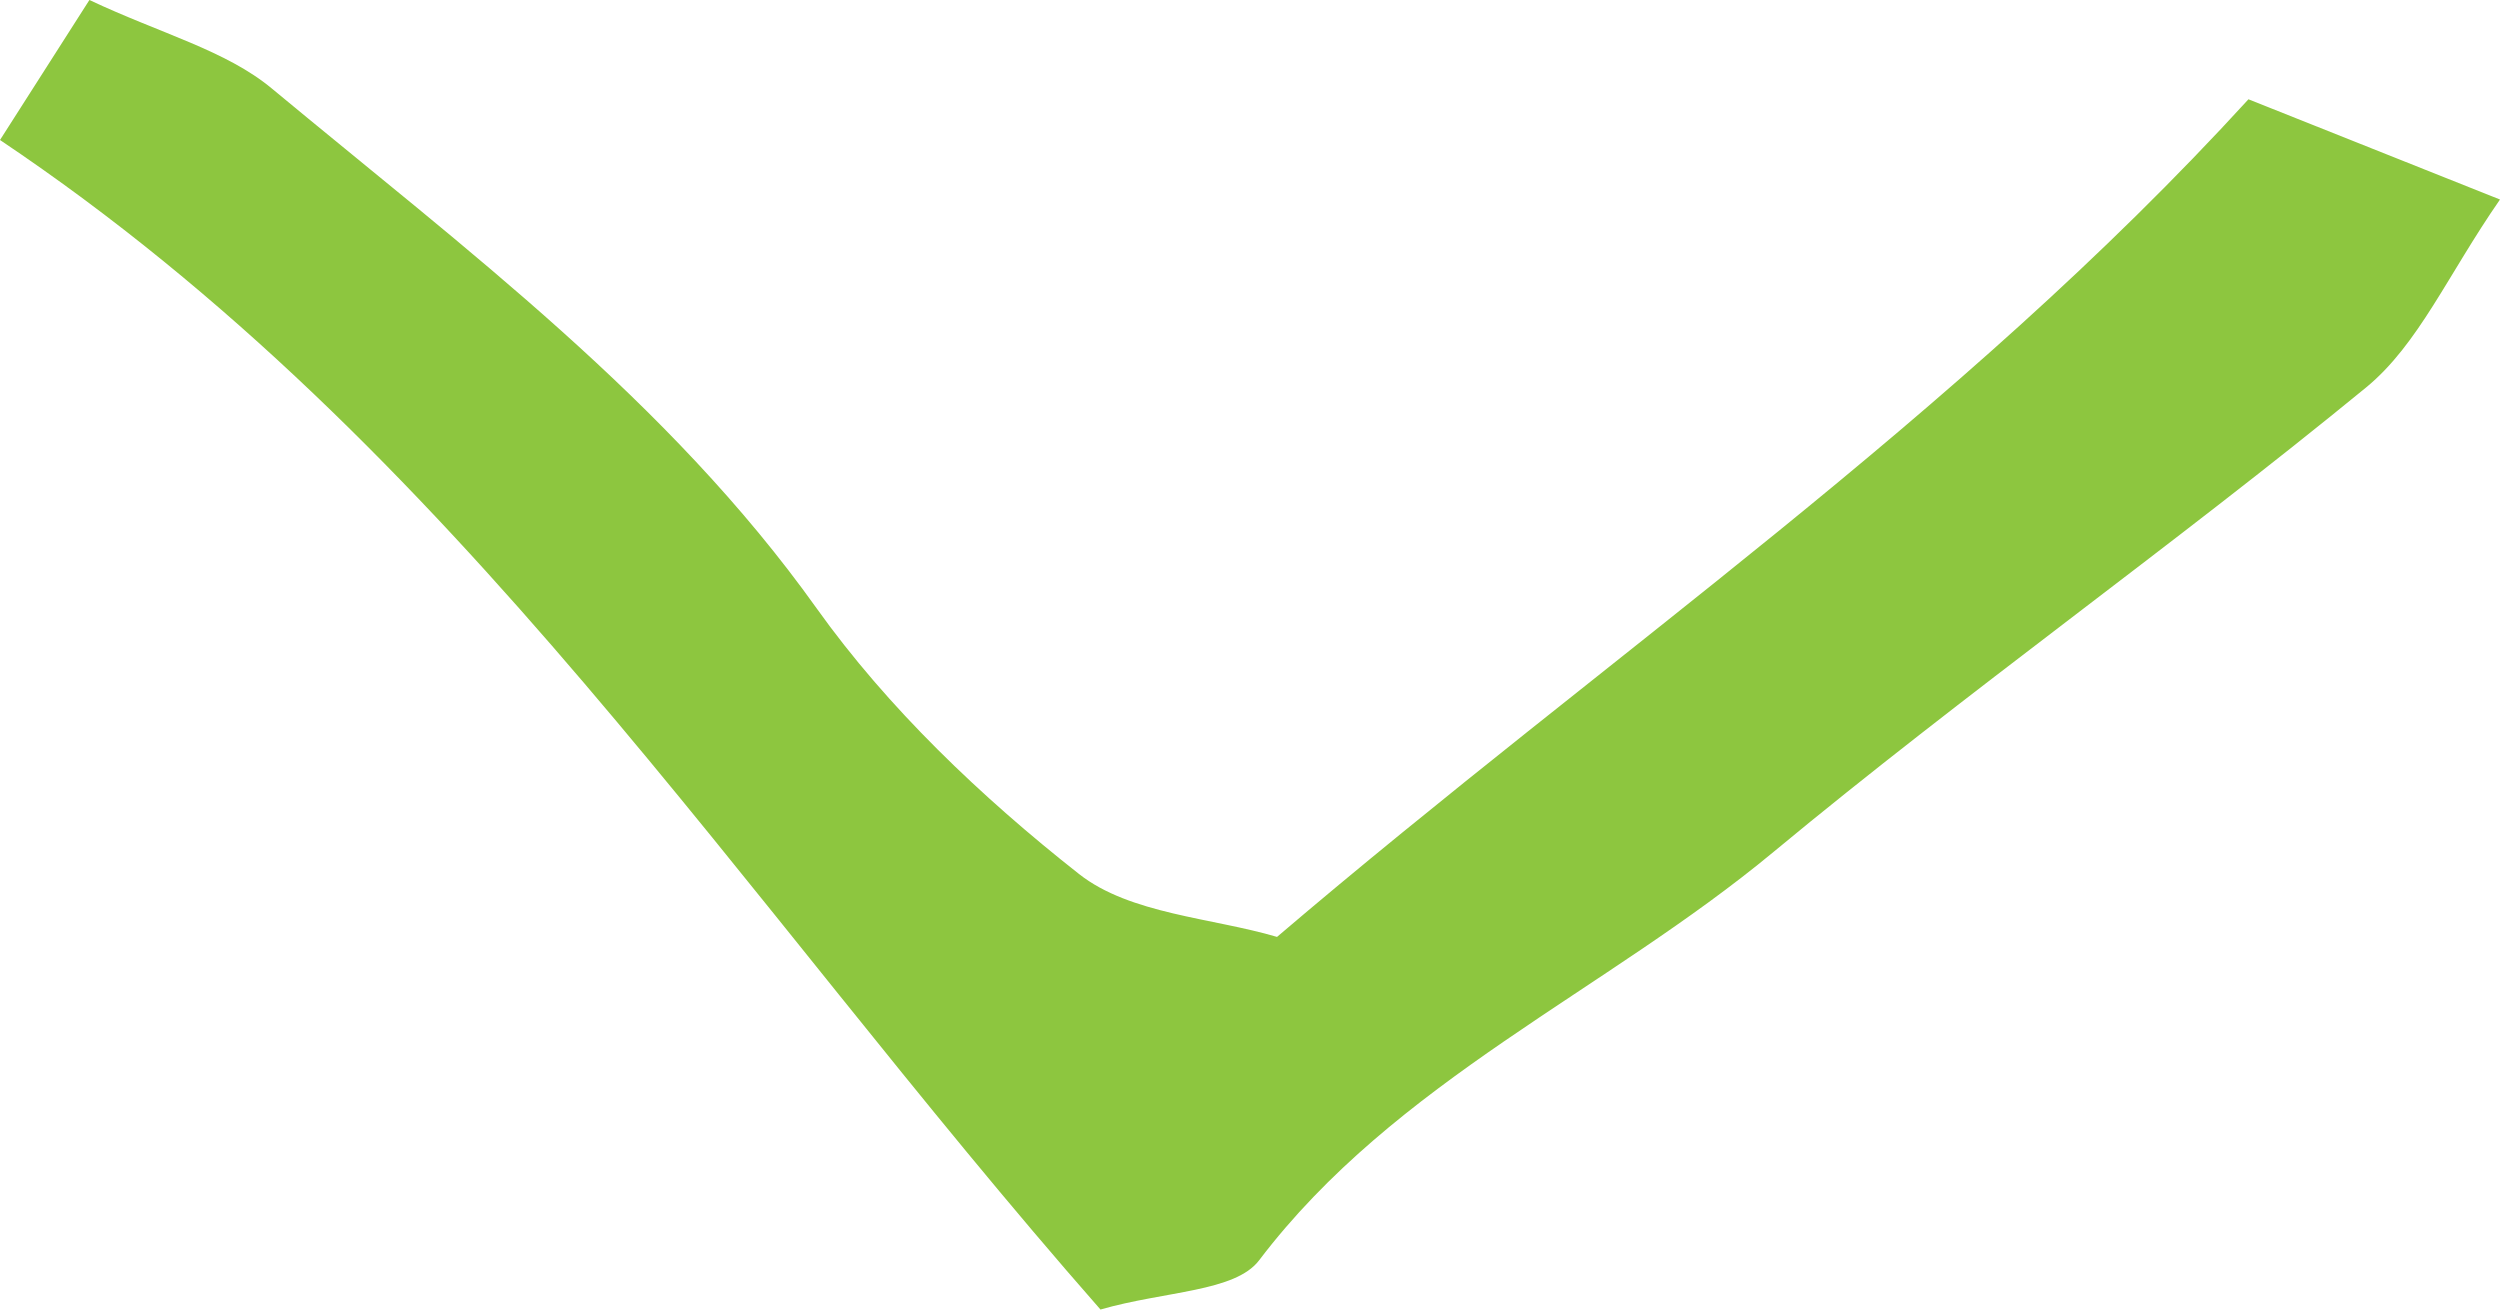 <?xml version="1.0" encoding="UTF-8" standalone="no"?>
<svg width="21px" height="11px" viewBox="0 0 21 11" version="1.1" xmlns="http://www.w3.org/2000/svg" xmlns:xlink="http://www.w3.org/1999/xlink">
    <!-- Generator: Sketch 48.2 (47327) - http://www.bohemiancoding.com/sketch -->
    <title>Shape Copy 10</title>
    <desc>Created with Sketch.</desc>
    <defs></defs>
    <g id="cbb-/-error---desktop" stroke="none" stroke-width="1" fill="none" fill-rule="evenodd" transform="translate(-164, -22)">
        <path d="M173.244,22 C173.786,22.156 174.376,22.148 174.577,22.414 C175.72,23.92 177.486,24.672 178.899,25.845 C180.519,27.188 182.248,28.411 183.876,29.746 C184.316,30.108 184.56,30.69 185,31.324 C184.189,31.647 183.56,31.898 182.887,32.166 C180.433,29.481 177.513,27.506 174.727,25.13 C174.182,25.291 173.491,25.321 173.063,25.659 C172.242,26.305 171.457,27.053 170.859,27.891 C169.615,29.636 167.911,30.905 166.284,32.256 C165.898,32.577 165.351,32.717 164.751,33 C164.478,32.572 164.261,32.232 164,31.824 C167.838,29.25 170.173,25.498 173.244,22 Z" id="Shape-Copy-10" fill="#8DC63F" fill-rule="nonzero" transform="translate(174.5, 27.5) scale(1, -1) translate(-174.5, -27.5) "></path>
    </g>
</svg>